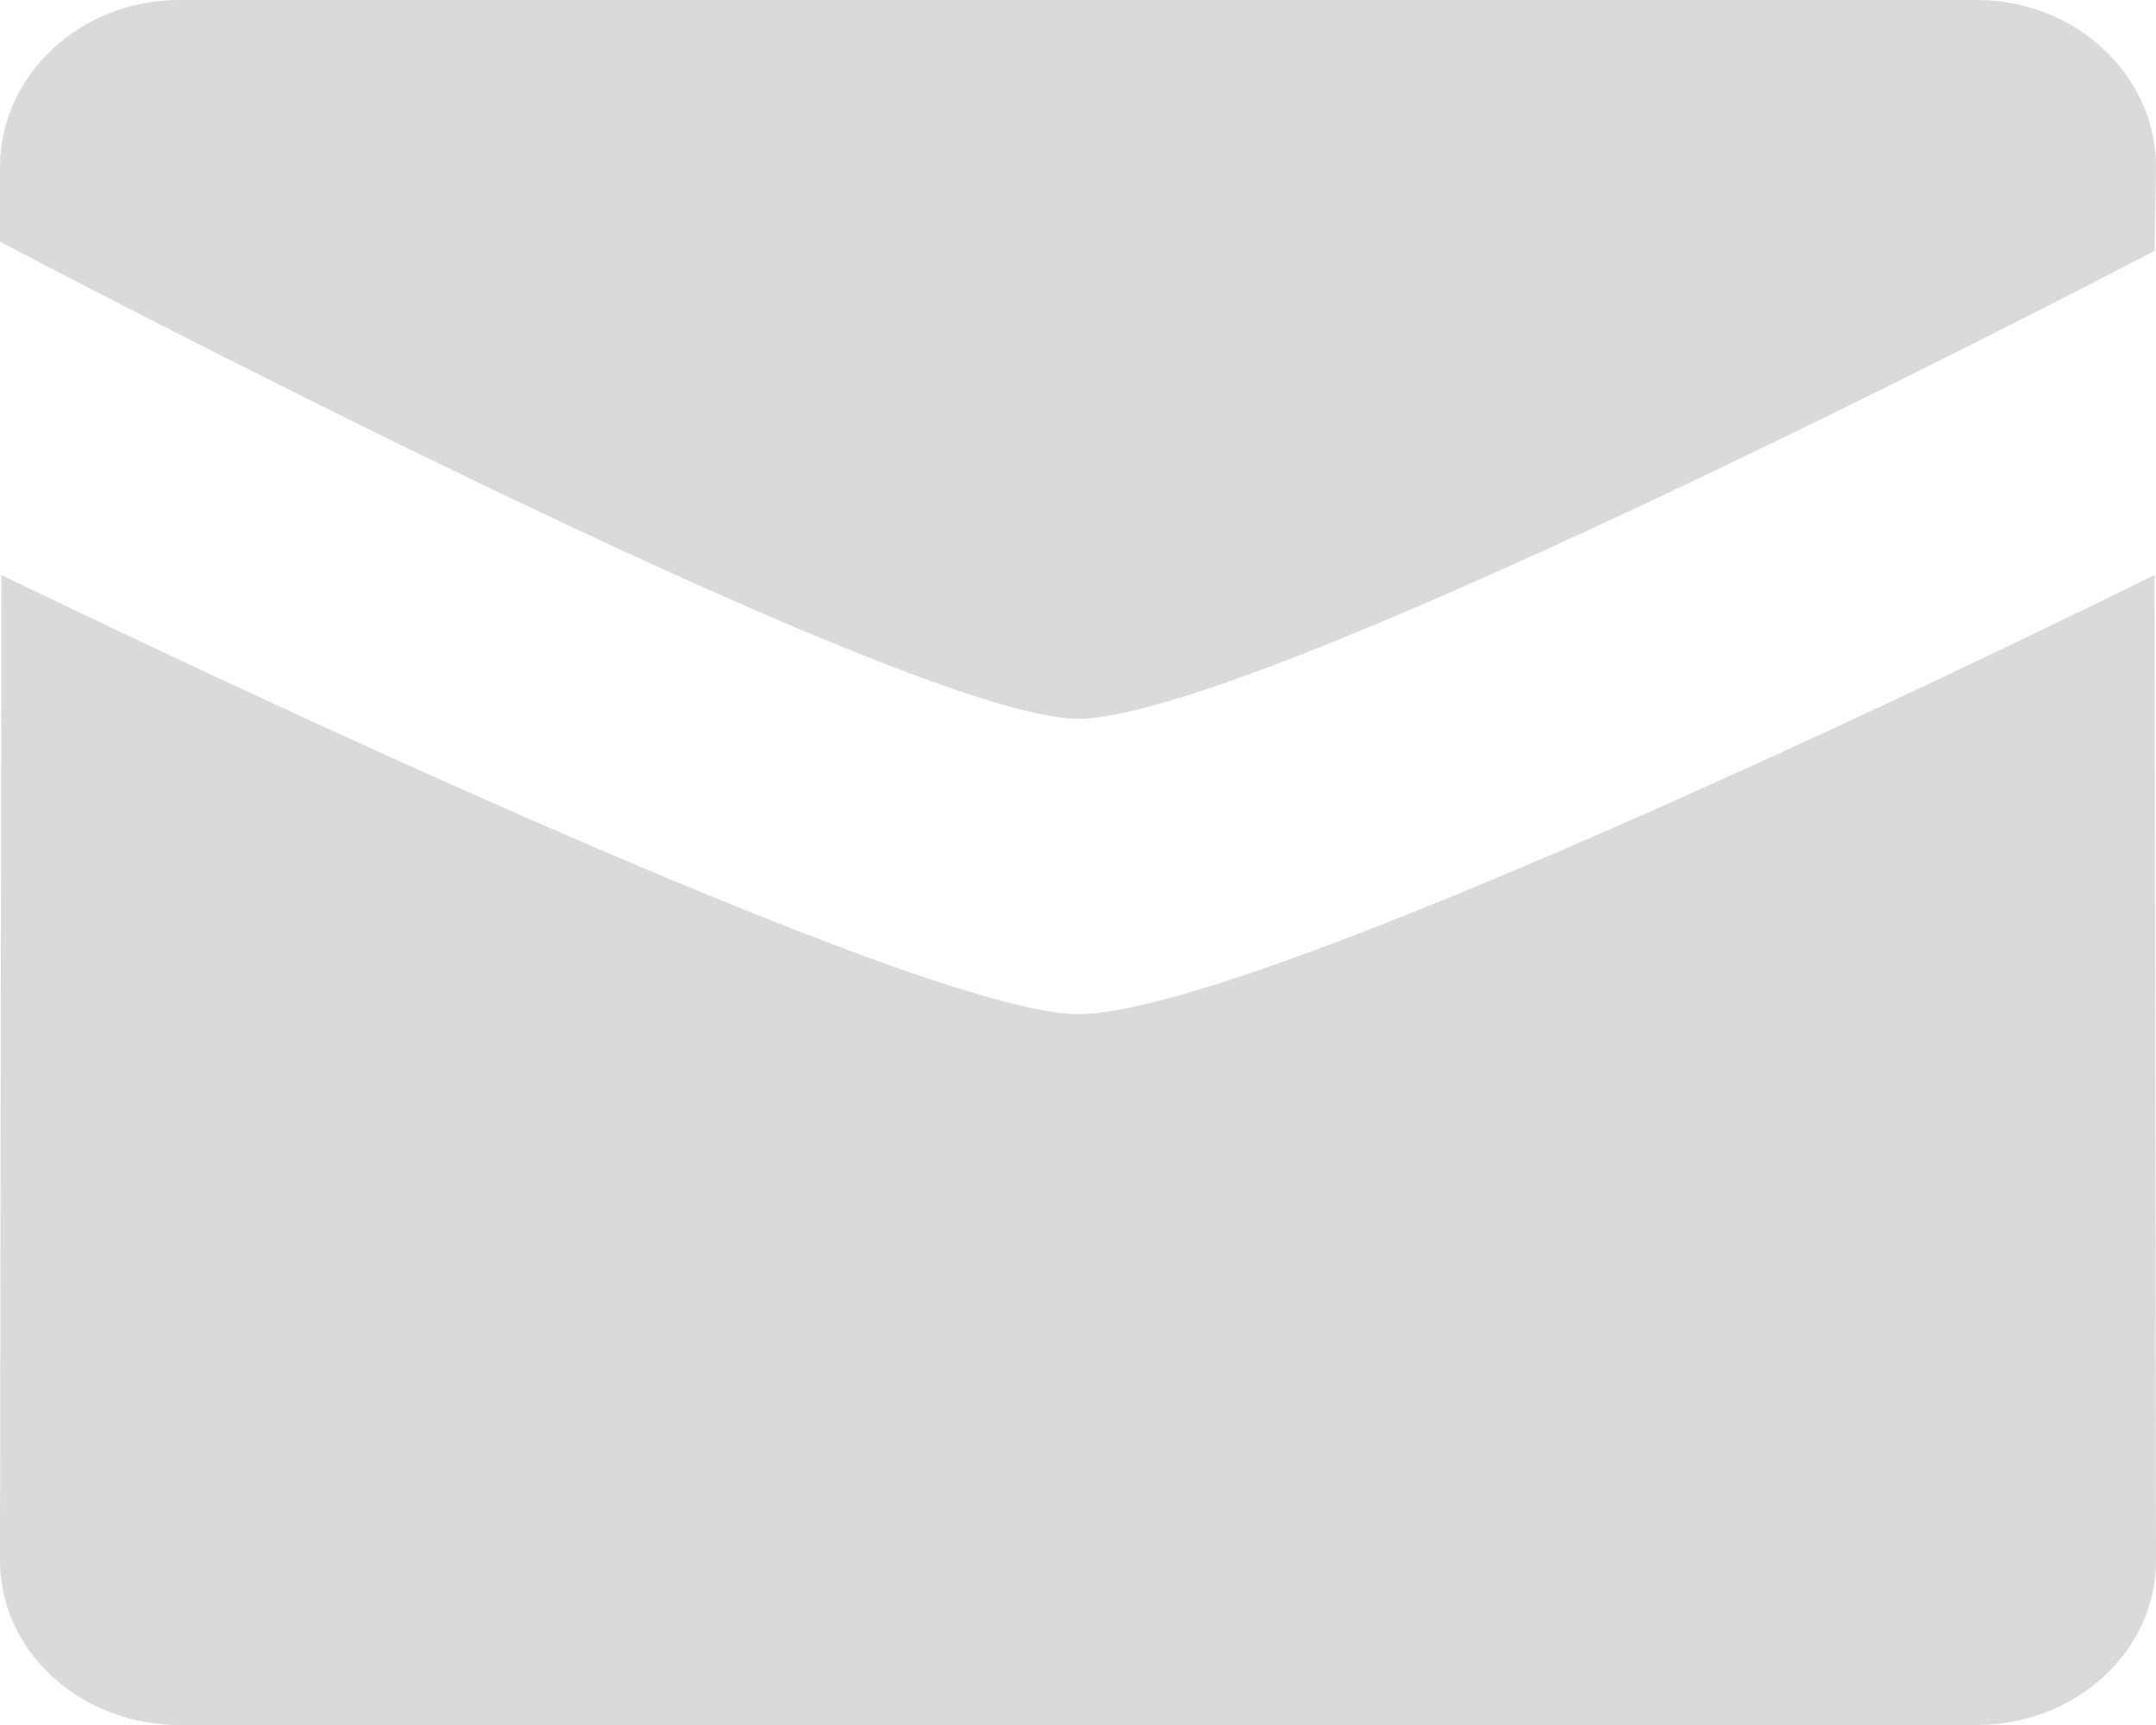 <svg width="15" height="12" viewBox="0 0 15 12" fill="none" xmlns="http://www.w3.org/2000/svg">
<path fill-rule="evenodd" clip-rule="evenodd" d="M7.5 5C6.281 5 0 1.681 0 1.681V1.163C0 0.521 0.559 0 1.25 0H13.75C14.441 0 15 0.521 15 1.163L14.99 1.745C14.99 1.745 8.777 5 7.5 5Z" fill="#DADADA"/>
<path fill-rule="evenodd" clip-rule="evenodd" d="M7.5 7.055C8.836 7.055 14.99 4 14.99 4L15 10.857C15 11.488 14.441 12 13.75 12H1.25C0.56 12 0 11.488 0 10.857L0.01 4C0.009 4 6.281 7.055 7.5 7.055Z" fill="#DADADA"/>
</svg>
